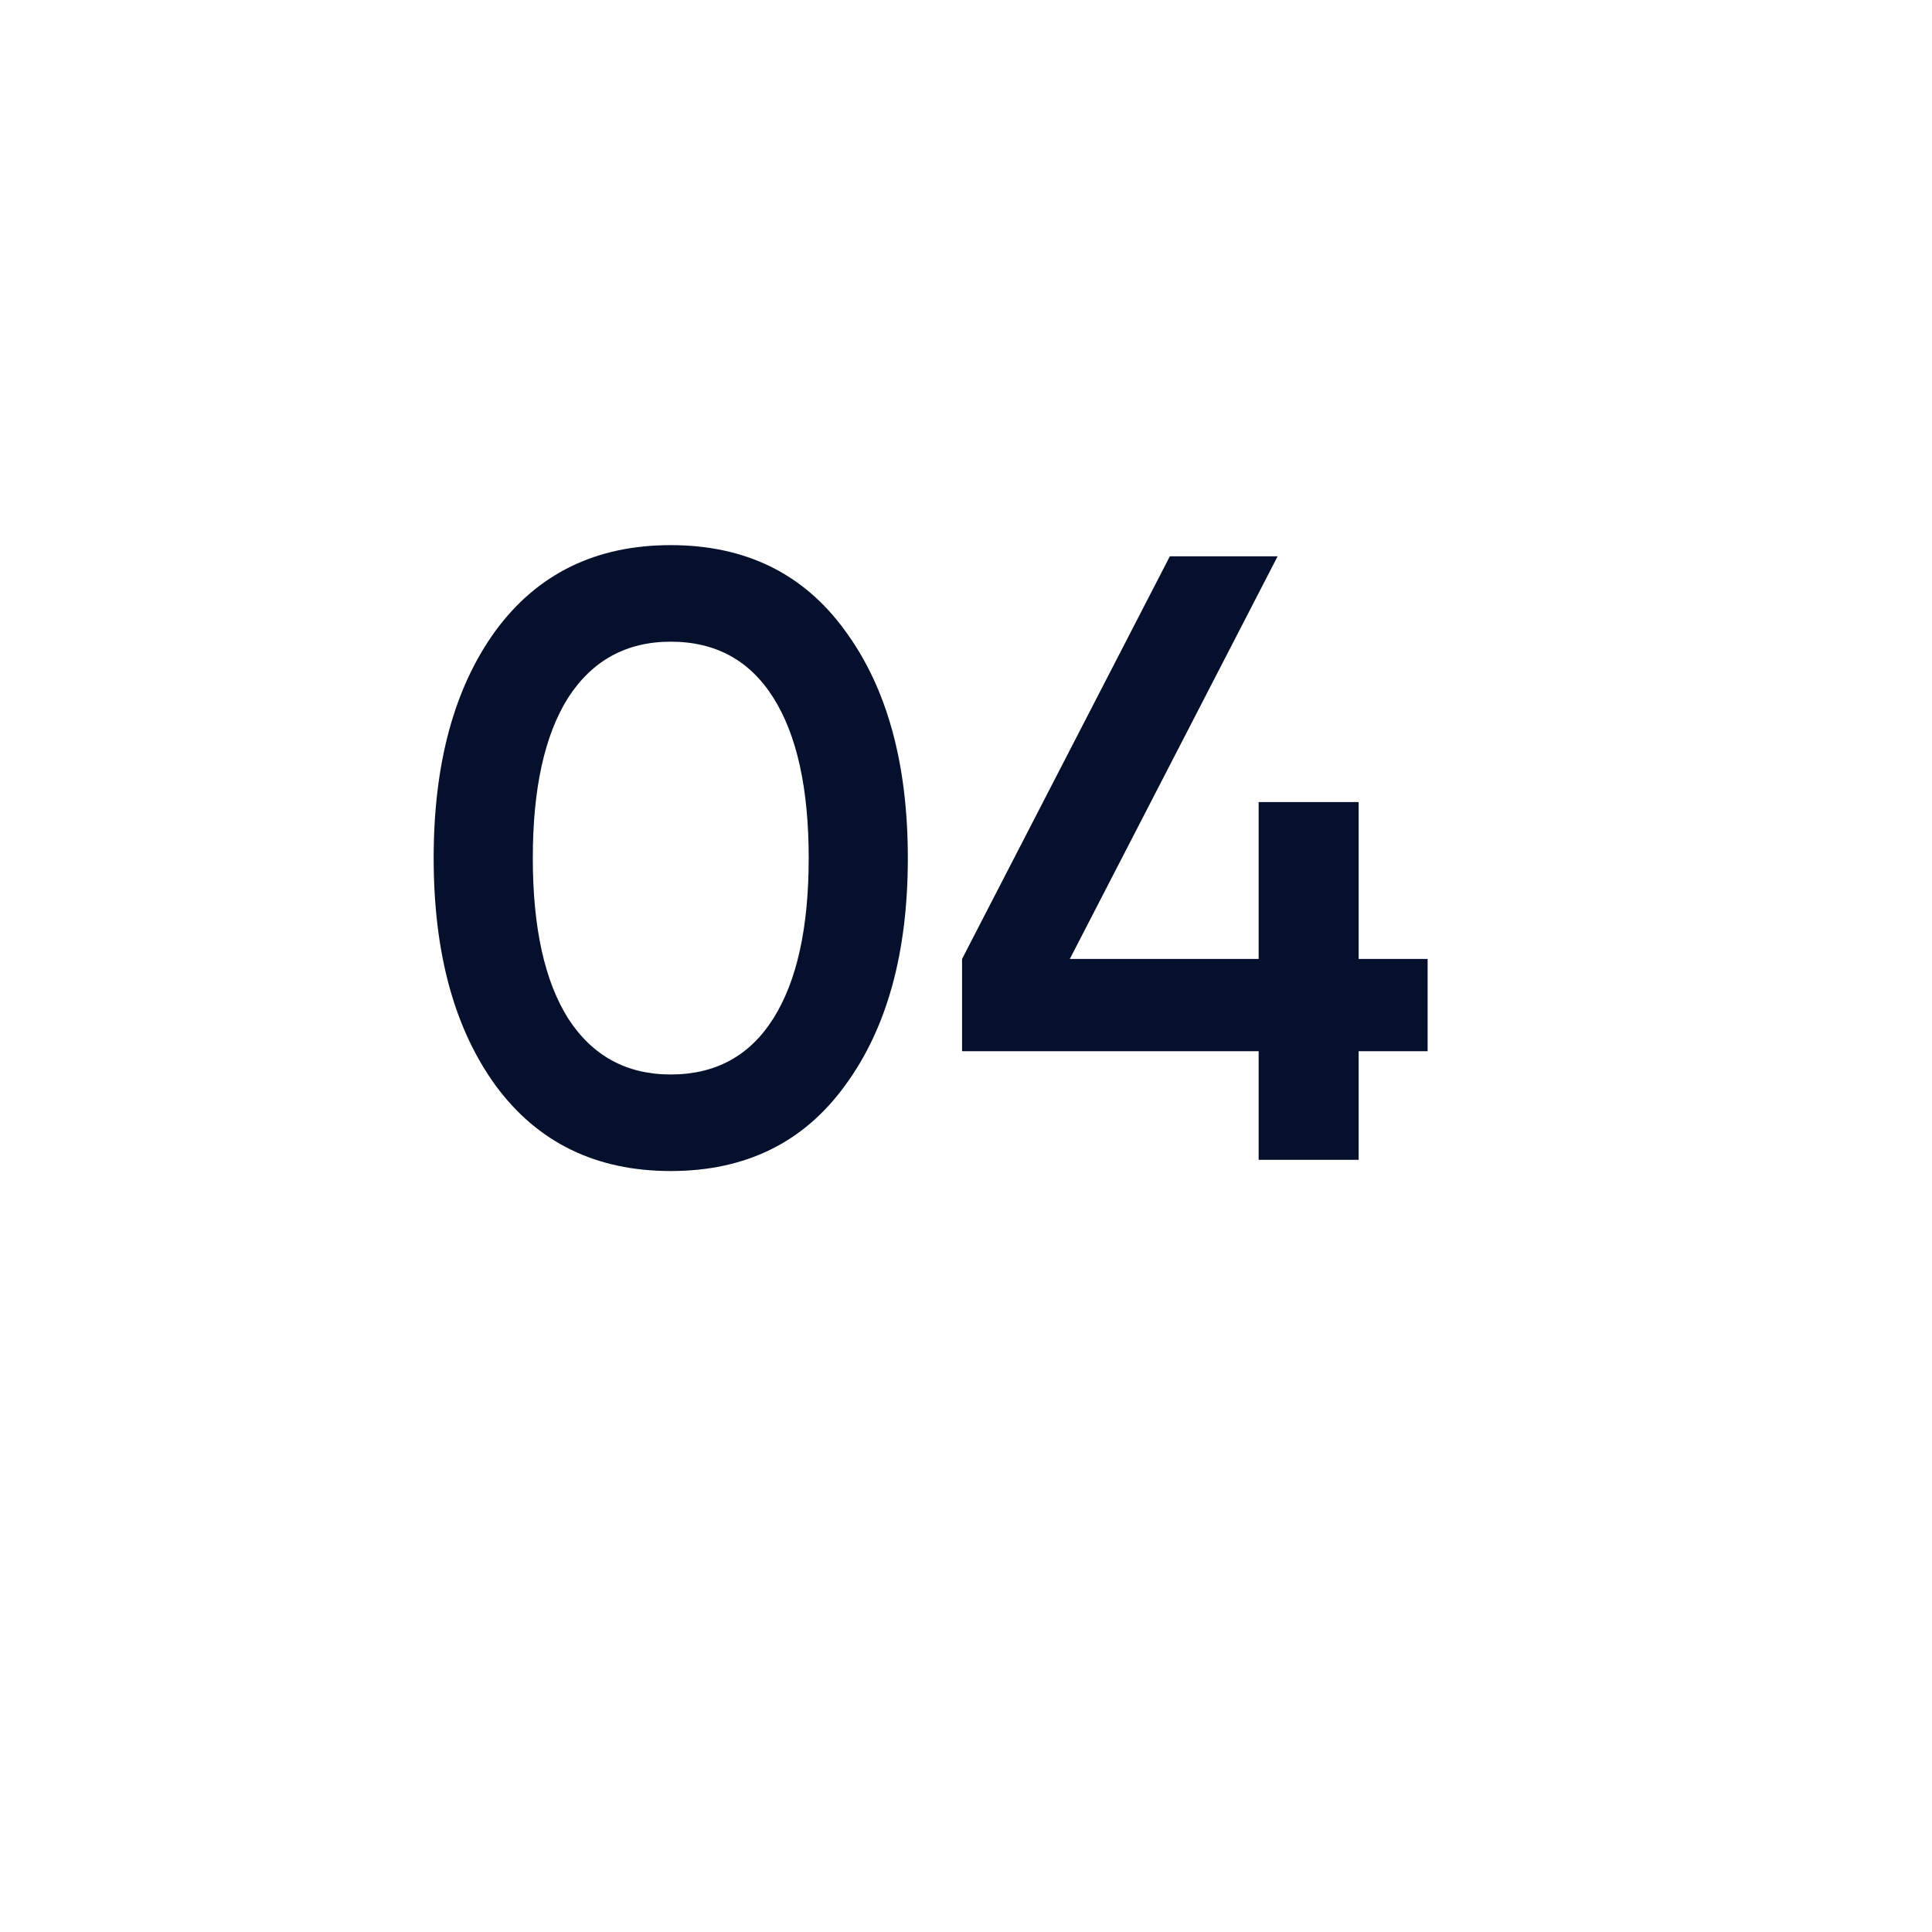 <svg width="95" height="95" viewBox="0 0 95 95" fill="none" xmlns="http://www.w3.org/2000/svg">
<g filter="url(#filter0_di_37_641)">
<circle cx="47.623" cy="42.108" r="41.526" fill="white"/>
</g>
<path d="M41.546 53.385C39.511 56.183 36.656 57.582 32.982 57.582C29.308 57.582 26.439 56.183 24.376 53.385C22.341 50.587 21.324 46.857 21.324 42.194C21.324 37.53 22.341 33.8 24.376 31.002C26.439 28.204 29.308 26.805 32.982 26.805C36.656 26.805 39.511 28.204 41.546 31.002C43.609 33.8 44.64 37.53 44.64 42.194C44.64 46.857 43.609 50.587 41.546 53.385ZM32.982 52.834C35.187 52.834 36.868 51.916 38.027 50.079C39.186 48.242 39.765 45.613 39.765 42.194C39.765 38.774 39.186 36.145 38.027 34.308C36.868 32.471 35.187 31.553 32.982 31.553C30.806 31.553 29.124 32.471 27.937 34.308C26.779 36.145 26.199 38.774 26.199 42.194C26.199 45.613 26.779 48.242 27.937 50.079C29.124 51.916 30.806 52.834 32.982 52.834ZM70.199 47.154V51.69H66.807V57.031H61.89V51.69H47.306V47.154L57.523 27.356H62.822L52.605 47.154H61.89V39.438H66.807V47.154H70.199Z" fill="#04102C"/>
<defs>
<filter id="filter0_di_37_641" x="0.825" y="0.582" width="93.596" height="93.596" filterUnits="userSpaceOnUse" color-interpolation-filters="sRGB">
<feFlood flood-opacity="0" result="BackgroundImageFix"/>
<feColorMatrix in="SourceAlpha" type="matrix" values="0 0 0 0 0 0 0 0 0 0 0 0 0 0 0 0 0 0 127 0" result="hardAlpha"/>
<feOffset dy="5.271"/>
<feGaussianBlur stdDeviation="2.636"/>
<feComposite in2="hardAlpha" operator="out"/>
<feColorMatrix type="matrix" values="0 0 0 0 0 0 0 0 0 0 0 0 0 0 0 0 0 0 0.25 0"/>
<feBlend mode="normal" in2="BackgroundImageFix" result="effect1_dropShadow_37_641"/>
<feBlend mode="normal" in="SourceGraphic" in2="effect1_dropShadow_37_641" result="shape"/>
<feColorMatrix in="SourceAlpha" type="matrix" values="0 0 0 0 0 0 0 0 0 0 0 0 0 0 0 0 0 0 127 0" result="hardAlpha"/>
<feOffset dy="5.271"/>
<feGaussianBlur stdDeviation="2.636"/>
<feComposite in2="hardAlpha" operator="arithmetic" k2="-1" k3="1"/>
<feColorMatrix type="matrix" values="0 0 0 0 0.092 0 0 0 0 0.33 0 0 0 0 0.601 0 0 0 0.21 0"/>
<feBlend mode="normal" in2="shape" result="effect2_innerShadow_37_641"/>
</filter>
</defs>
</svg>

